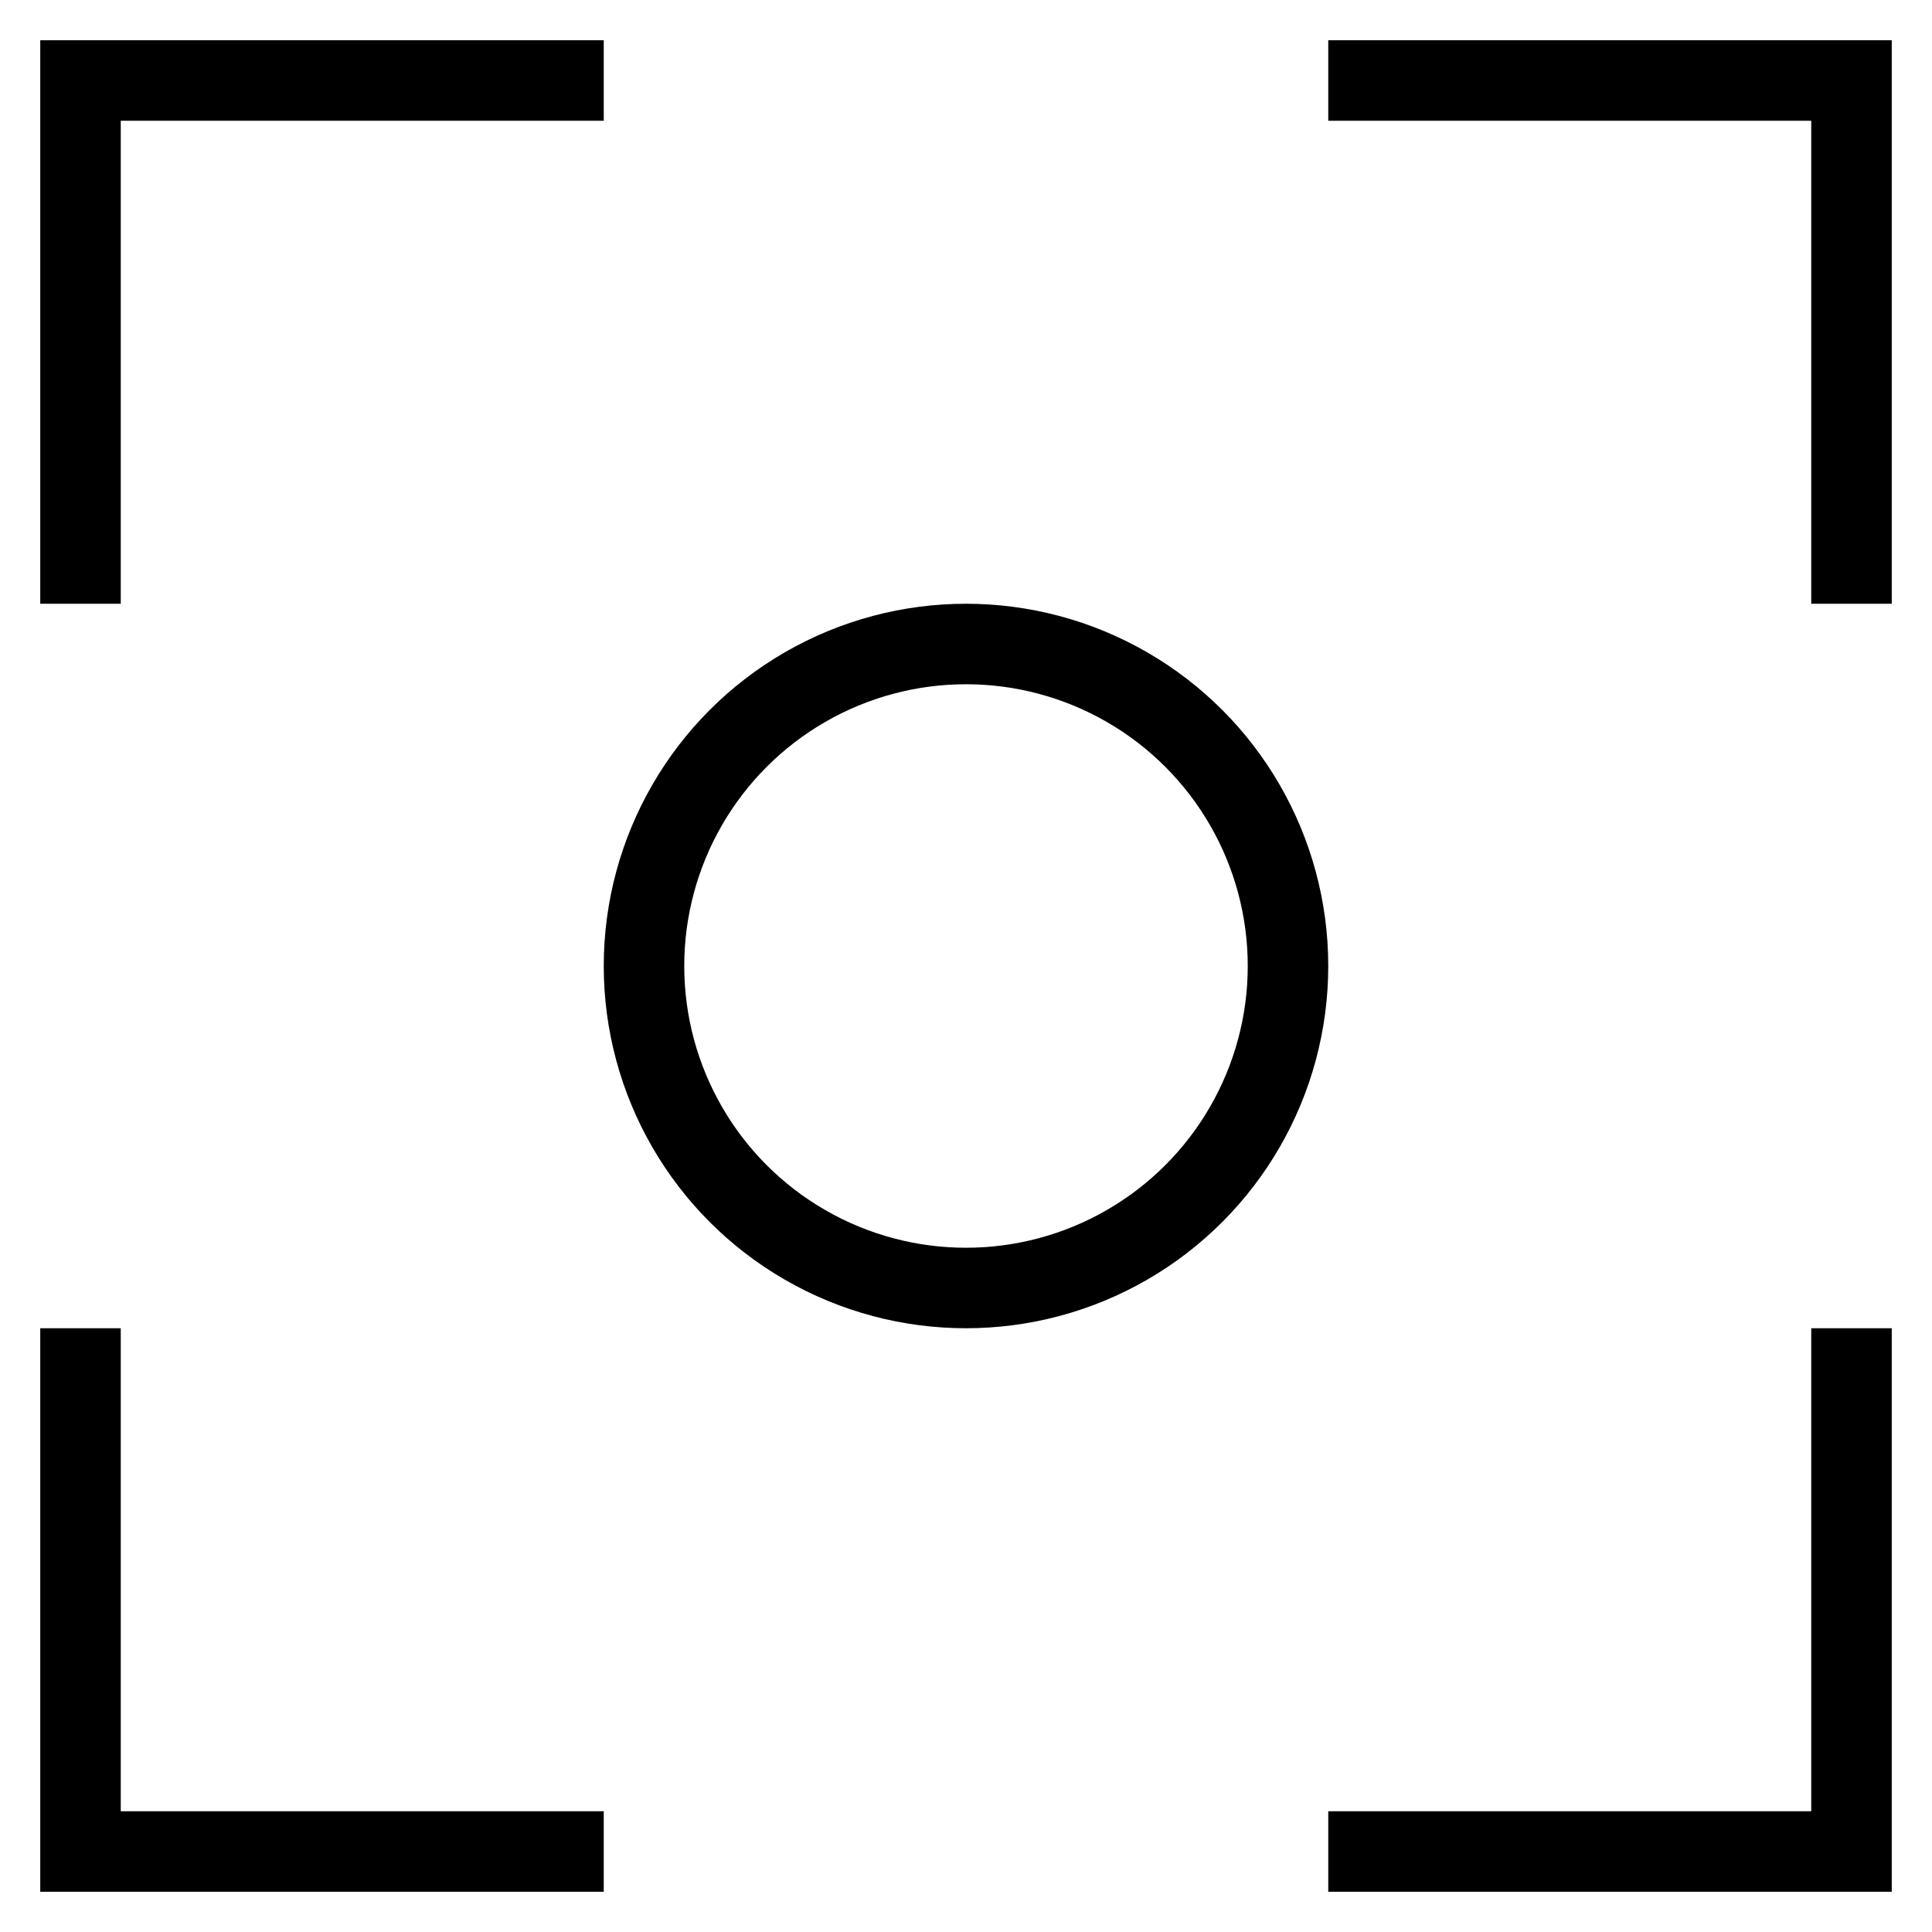 <svg id="nc_icon" xmlns="http://www.w3.org/2000/svg" xml:space="preserve" viewBox="0 0 24 24"><g fill="none" stroke="currentColor" stroke-linecap="square" stroke-miterlimit="10" class="nc-icon-wrapper"><path d="M1 7V1h6M17 1h6v6M23 17v6h-6M7 23H1v-6" data-color="color-2" vector-effect="non-scaling-stroke"/><circle cx="12" cy="12" r="4" vector-effect="non-scaling-stroke"/></g></svg>

